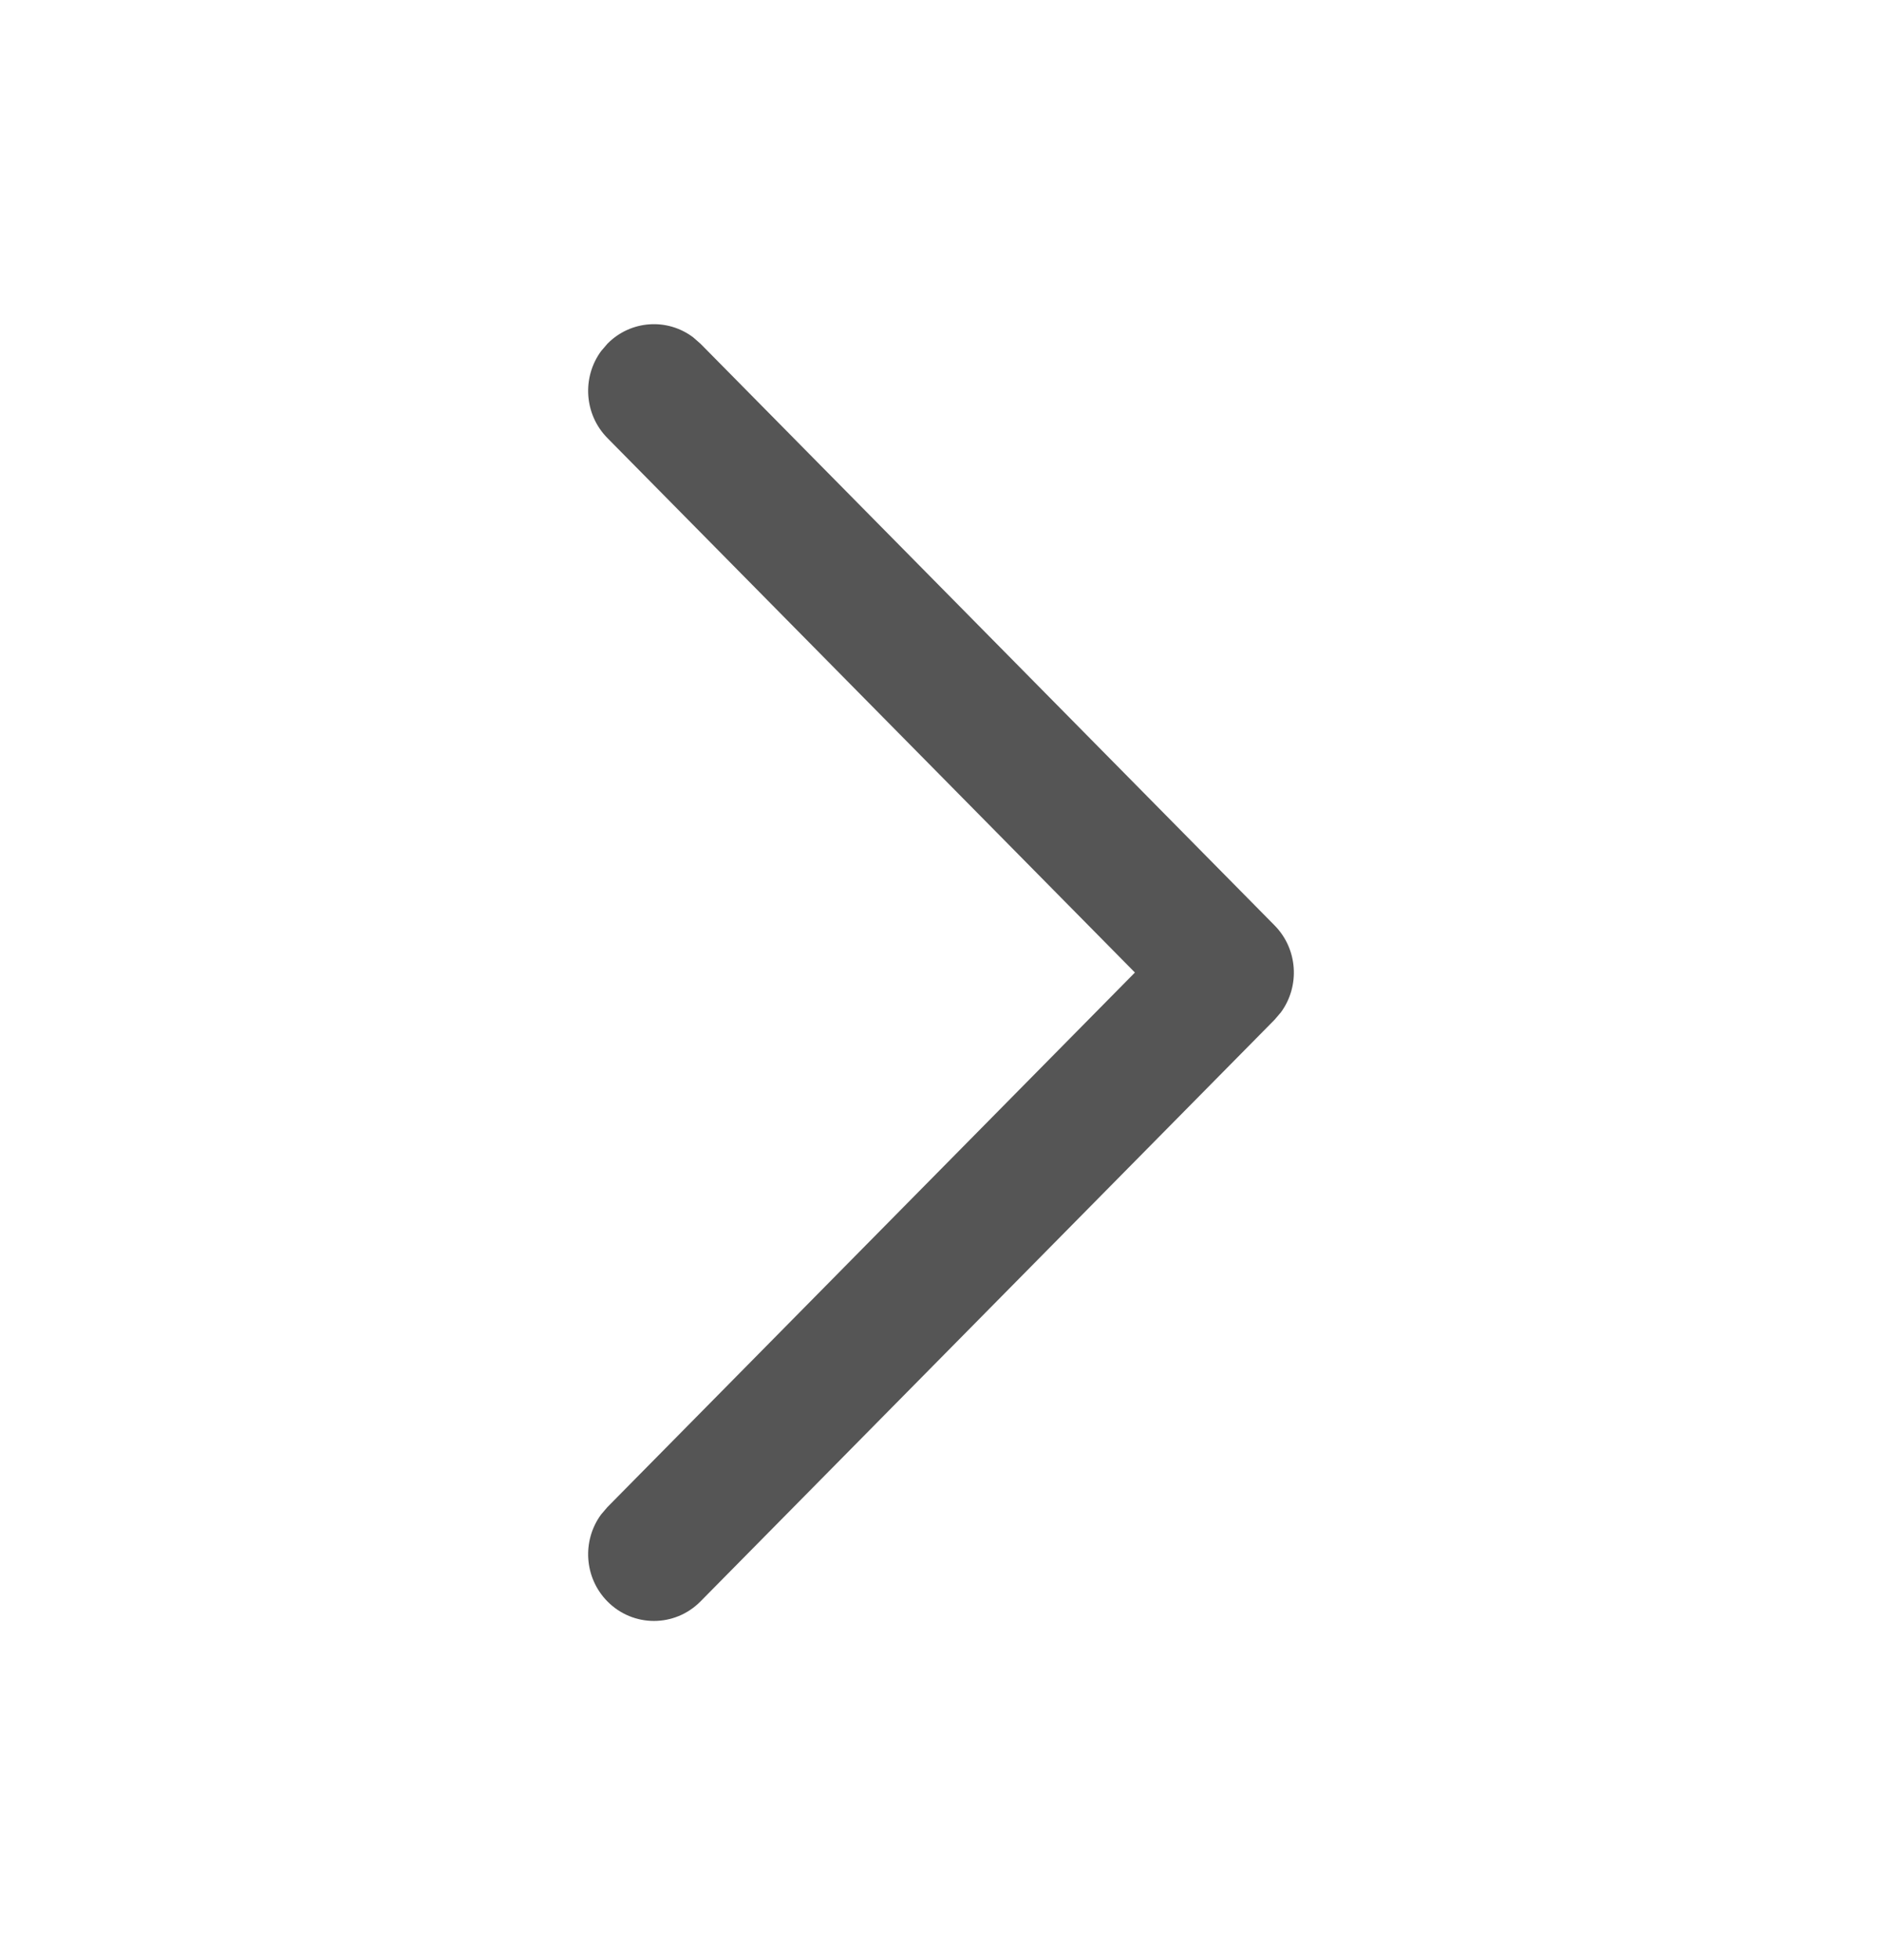 <svg width="24" height="25" viewBox="0 0 24 25" fill="none" xmlns="http://www.w3.org/2000/svg">
<path d="M7.746 20.425C7.448 20.123 7.421 19.65 7.665 19.317L7.746 19.222L14.473 12.404L7.746 5.587C7.448 5.285 7.421 4.812 7.665 4.479L7.746 4.384C8.044 4.082 8.51 4.054 8.839 4.302L8.933 4.384L16.254 11.803C16.552 12.105 16.579 12.578 16.335 12.911L16.254 13.006L8.933 20.425C8.605 20.757 8.074 20.757 7.746 20.425Z" fill="#555555"/>
</svg>
